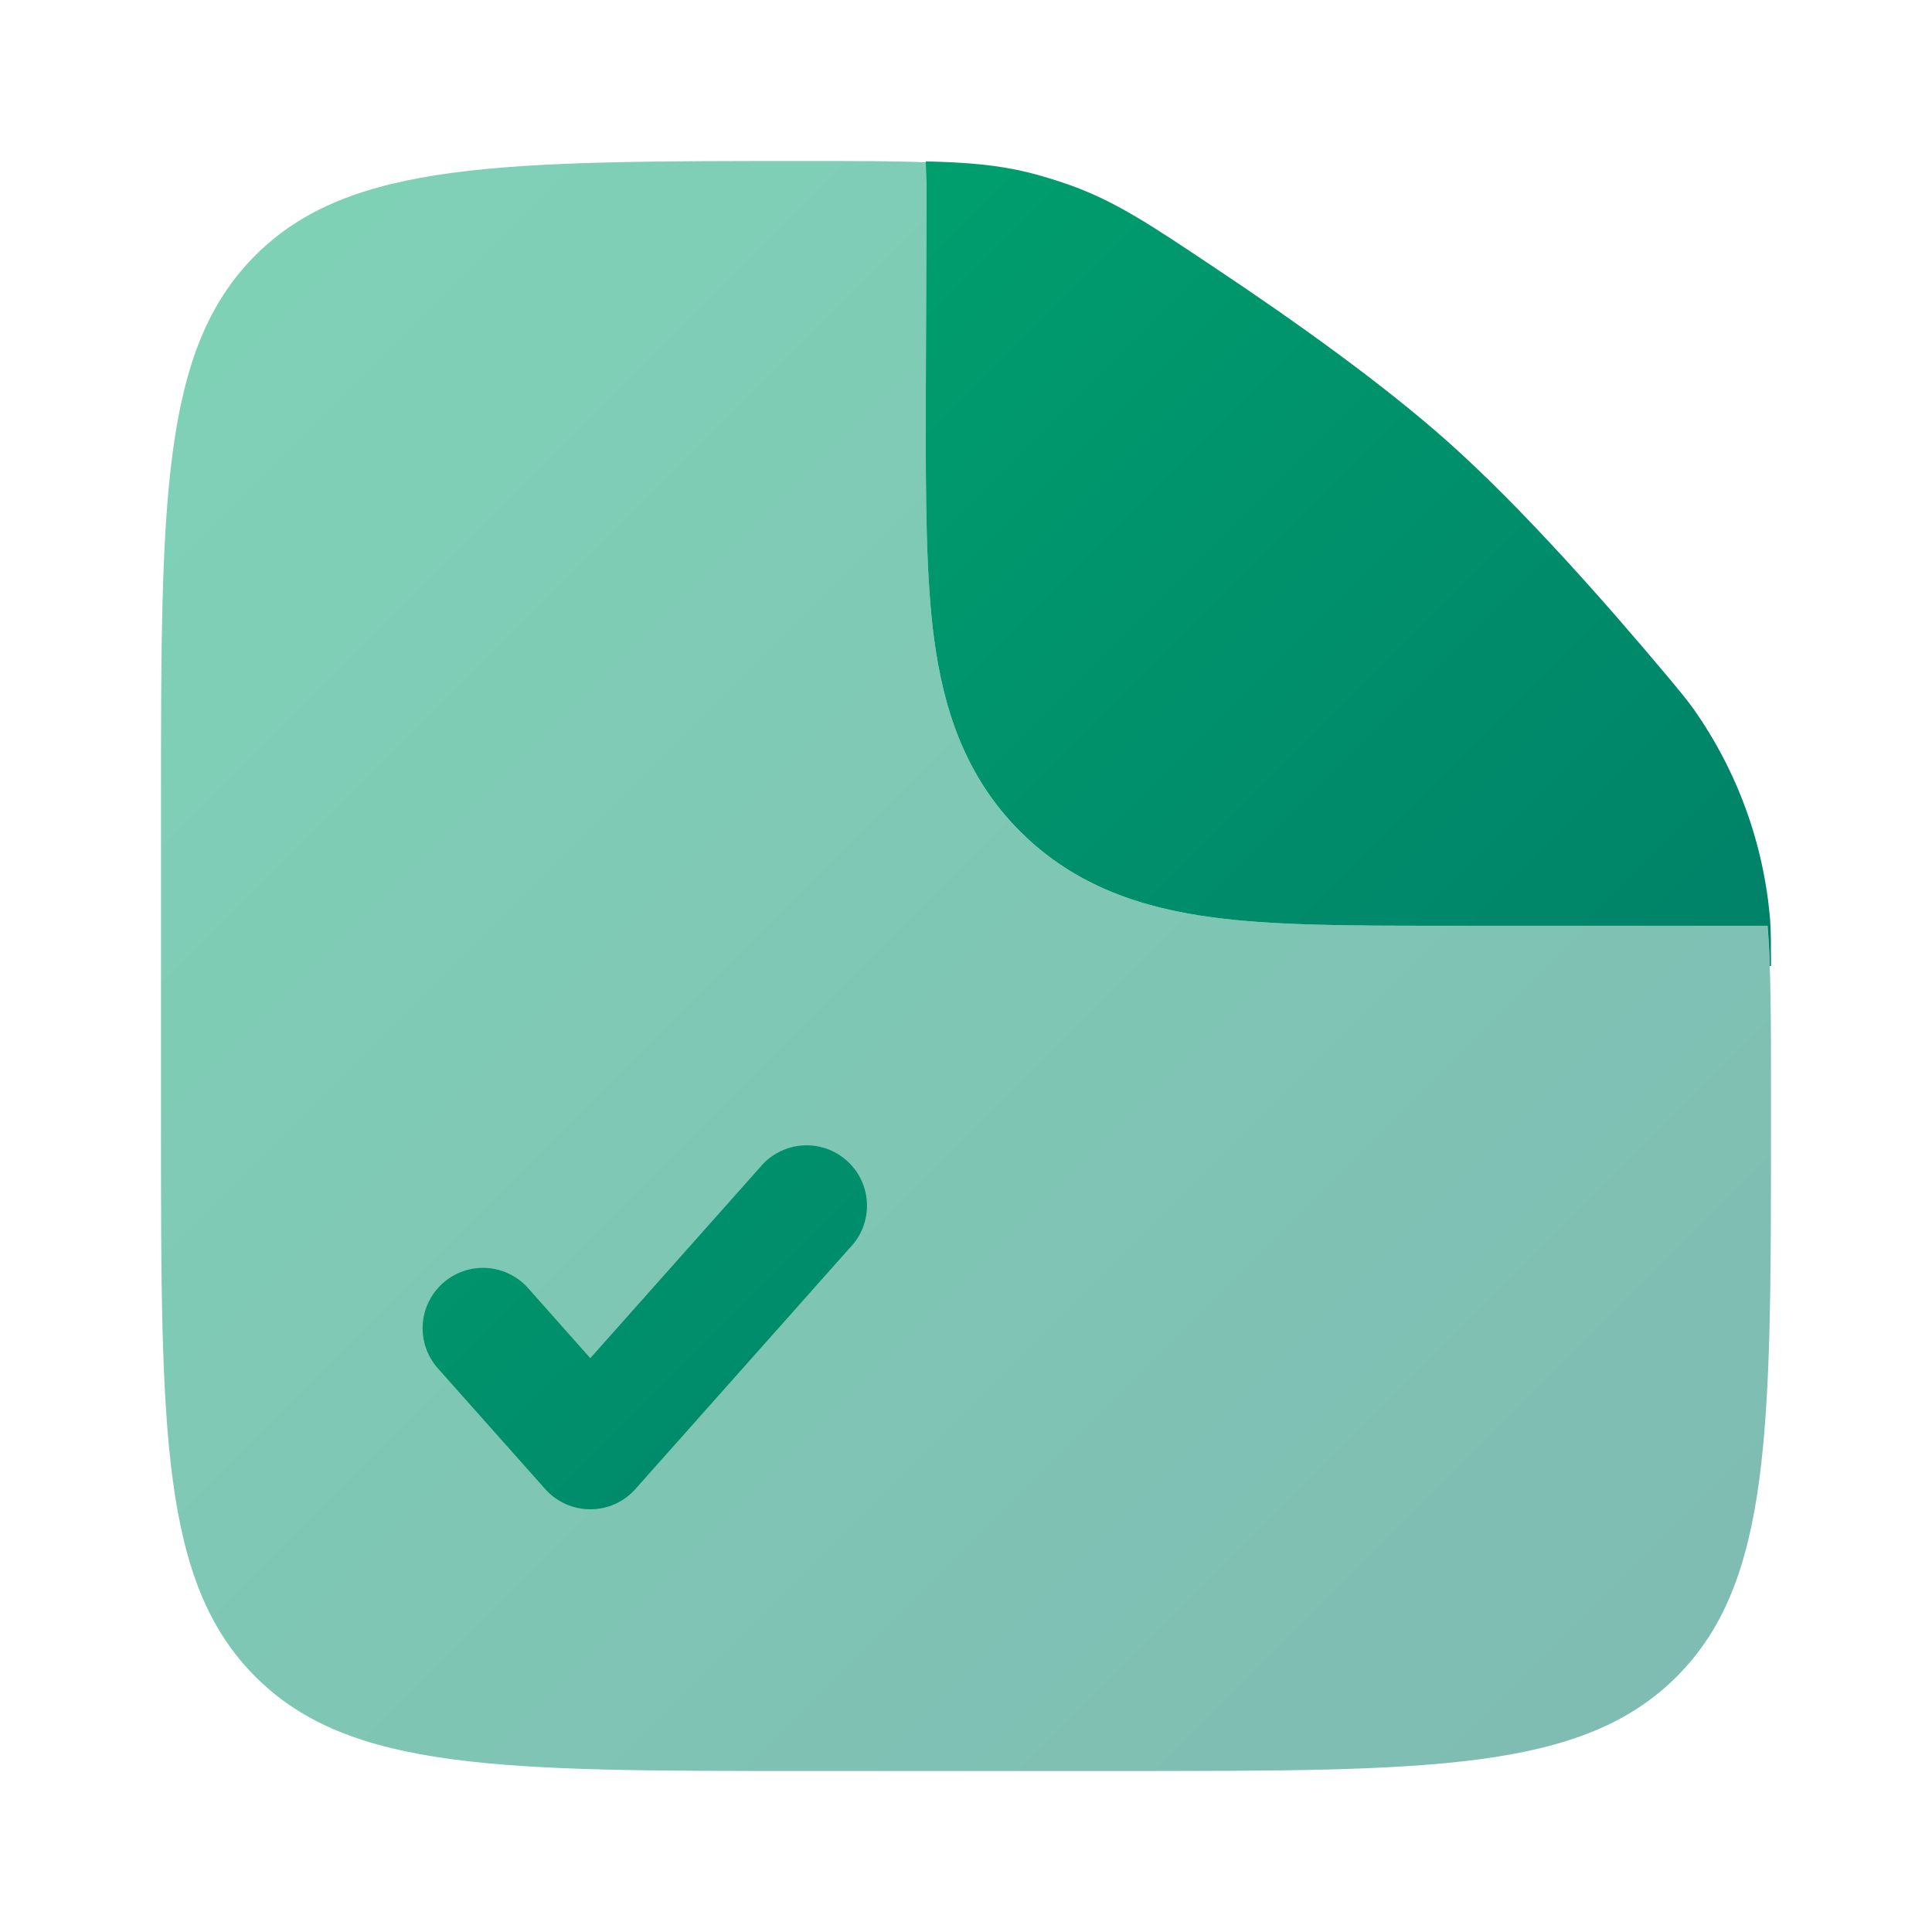 <svg width="54" height="54" viewBox="0 0 54 54" fill="none" xmlns="http://www.w3.org/2000/svg">
<path opacity="0.5" fill-rule="evenodd" clip-rule="evenodd" d="M31.5 49.5H22.5C14.015 49.5 9.772 49.5 7.137 46.863C4.502 44.226 4.5 39.985 4.5 31.5V22.5C4.5 14.015 4.5 9.772 7.137 7.137C9.774 4.502 14.038 4.5 22.567 4.5C23.931 4.5 25.022 4.5 25.942 4.538C25.913 4.718 25.898 4.901 25.898 5.087L25.875 11.464C25.875 13.932 25.875 16.114 26.111 17.872C26.368 19.777 26.955 21.683 28.512 23.24C30.064 24.793 31.973 25.382 33.878 25.639C35.636 25.875 37.818 25.875 40.286 25.875H49.403C49.5 27.076 49.5 28.552 49.5 30.517V31.5C49.5 39.985 49.5 44.228 46.863 46.863C44.226 49.498 39.985 49.5 31.5 49.5Z" fill="url(#paint0_linear_60_3296)"/>
<path d="M23.76 34.87C23.918 34.707 24.041 34.513 24.122 34.301C24.203 34.088 24.24 33.862 24.231 33.635C24.222 33.407 24.168 33.184 24.071 32.979C23.974 32.773 23.836 32.59 23.666 32.439C23.496 32.288 23.298 32.172 23.082 32.1C22.867 32.028 22.639 32 22.413 32.017C22.186 32.035 21.965 32.099 21.764 32.204C21.562 32.309 21.384 32.454 21.24 32.63L16.499 37.962L14.762 36.005C14.465 35.67 14.047 35.467 13.6 35.44C13.153 35.413 12.714 35.566 12.38 35.863C12.045 36.16 11.842 36.578 11.815 37.025C11.789 37.472 11.941 37.911 12.238 38.245L15.239 41.62C15.398 41.798 15.592 41.94 15.809 42.038C16.026 42.135 16.261 42.185 16.499 42.185C16.737 42.185 16.973 42.135 17.19 42.038C17.407 41.94 17.601 41.798 17.759 41.62L23.76 34.87ZM25.898 5.085L25.875 11.464C25.875 13.932 25.875 16.112 26.111 17.872C26.368 19.777 26.955 21.683 28.512 23.238C30.065 24.793 31.973 25.382 33.878 25.639C35.636 25.875 37.818 25.875 40.286 25.875H49.403C49.433 26.223 49.454 26.598 49.466 27H49.5C49.5 26.397 49.5 26.096 49.478 25.74C49.307 23.601 48.562 21.549 47.322 19.798C47.111 19.51 46.967 19.339 46.681 18.994C44.897 16.861 42.548 14.202 40.5 12.375C38.678 10.746 36.178 8.966 33.998 7.513C32.126 6.262 31.19 5.636 29.905 5.173C29.531 5.041 29.151 4.925 28.766 4.826C27.902 4.612 27.061 4.538 25.875 4.511L25.898 5.085Z" fill="url(#paint1_linear_60_3296)"/>
<defs>
<linearGradient id="paint0_linear_60_3296" x1="4.5" y1="4.5" x2="49.5" y2="49.5" gradientUnits="userSpaceOnUse">
<stop stop-color="#00A76F"/>
<stop offset="1" stop-color="#007867"/>
</linearGradient>
<linearGradient id="paint1_linear_60_3296" x1="11.812" y1="4.511" x2="49.486" y2="42.199" gradientUnits="userSpaceOnUse">
<stop stop-color="#00A76F"/>
<stop offset="1" stop-color="#007867"/>
</linearGradient>
</defs>
</svg>
